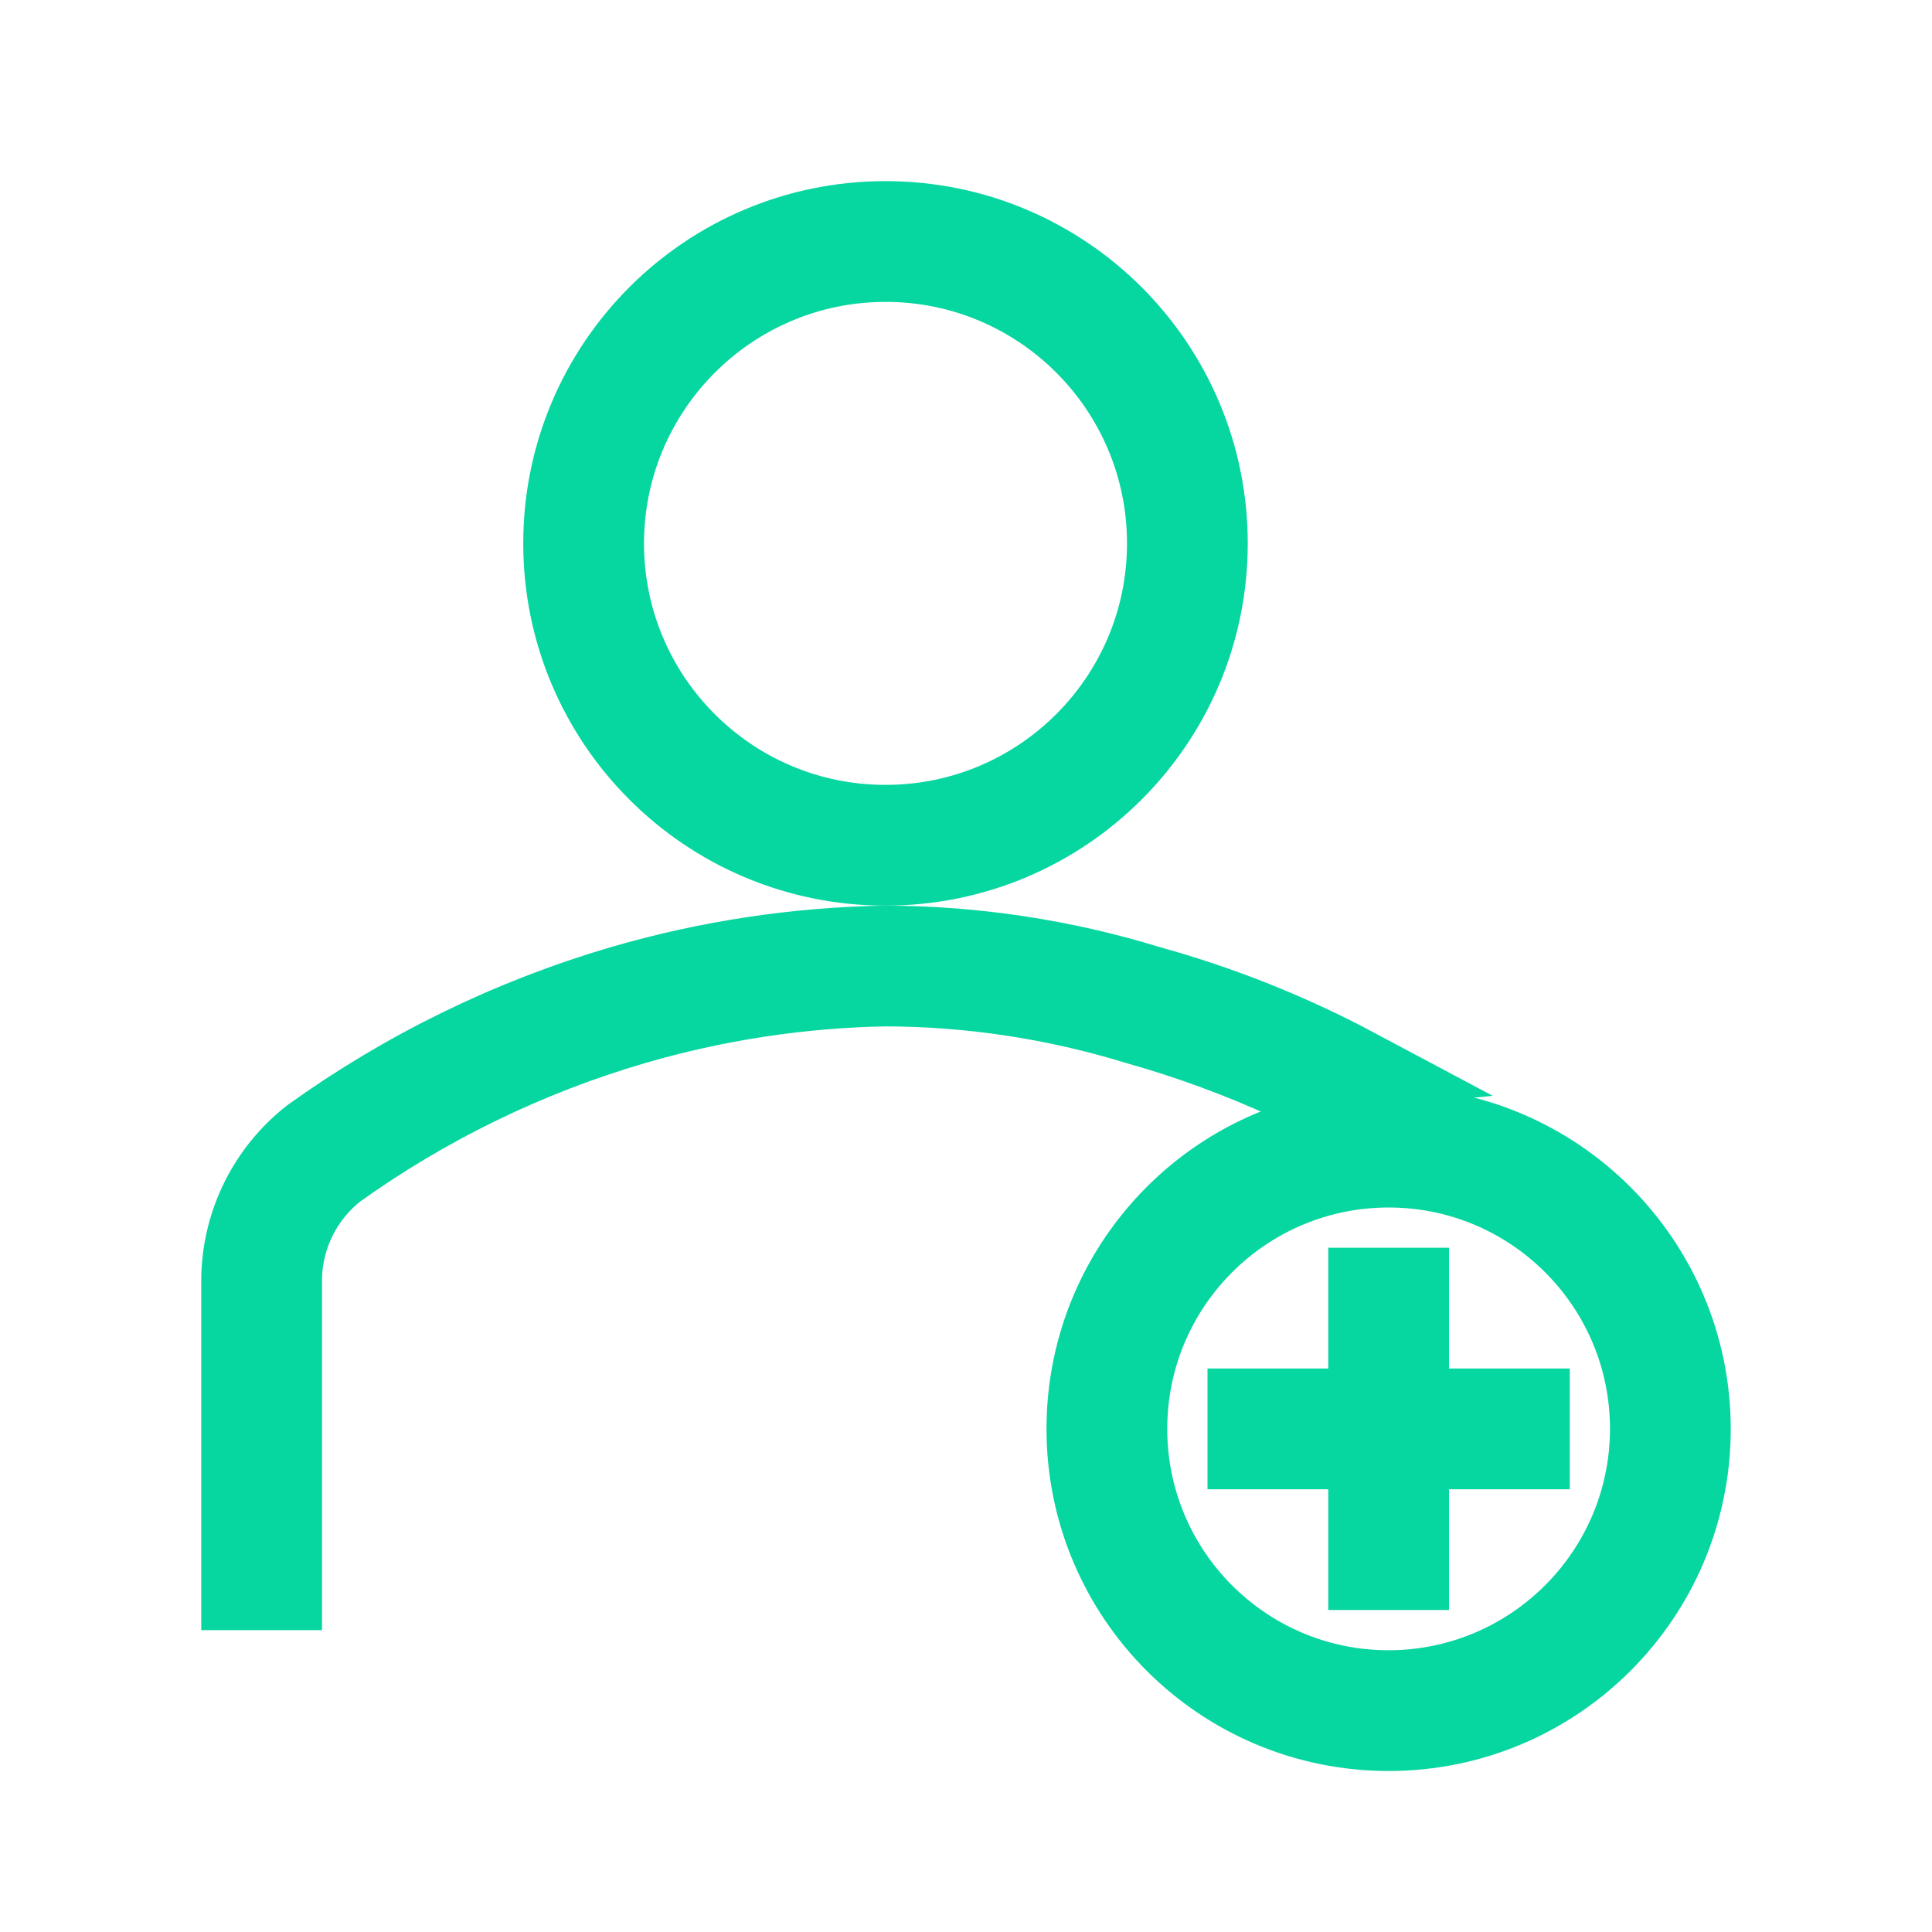 <svg width="96" height="96" xmlns="http://www.w3.org/2000/svg" xmlns:xlink="http://www.w3.org/1999/xlink" xml:space="preserve" overflow="hidden"><defs><clipPath id="clip0"><rect x="276" y="38" width="96" height="96"/></clipPath></defs><g clip-path="url(#clip0)" transform="translate(-276 -38)"><path d="M320 81C328.837 81 336 73.837 336 65 336 56.163 328.837 49 320 49 311.163 49 304 56.163 304 65 304 73.837 311.163 81 320 81ZM320 51C327.732 51 334 57.268 334 65 334 72.732 327.732 79 320 79 312.268 79 306 72.732 306 65 306.008 57.271 312.271 51.008 320 51Z" stroke="#06D6A0" stroke-width="4" fill="#06D6A0"/><path d="M340.105 91.694C341.166 91.391 342.253 91.186 343.352 91.083 340.087 89.344 336.641 87.969 333.075 86.983 328.838 85.681 324.432 85.013 320 85 315.577 85.075 311.184 85.739 306.937 86.976 301.395 88.6 296.168 91.15 291.476 94.518 289.326 96.204 288.049 98.768 288 101.5L288 117 290 117 290 101.5C290.044 99.391 291.031 97.413 292.688 96.109 297.177 92.895 302.177 90.461 307.476 88.909 311.547 87.719 315.759 87.077 320 87 324.242 87.012 328.459 87.653 332.513 88.9 335.113 89.632 337.651 90.566 340.105 91.694Z" stroke="#06D6A0" stroke-width="4" fill="#06D6A0"/><path d="M345 94C336.716 94 330 100.716 330 109 330 117.284 336.716 124 345 124 353.284 124 360 117.284 360 109 359.991 100.72 353.28 94.009 345 94ZM345 122C337.82 122 332 116.18 332 109 332 101.82 337.82 96 345 96 352.18 96 358 101.82 358 109 357.992 116.176 352.176 121.992 345 122Z" stroke="#06D6A0" stroke-width="4" fill="#06D6A0"/><path d="M346 102 344 102 344 108 338 108 338 110 344 110 344 116 346 116 346 110 352 110 352 108 346 108 346 102Z" stroke="#06D6A0" stroke-width="4" fill="#06D6A0"/></g></svg>